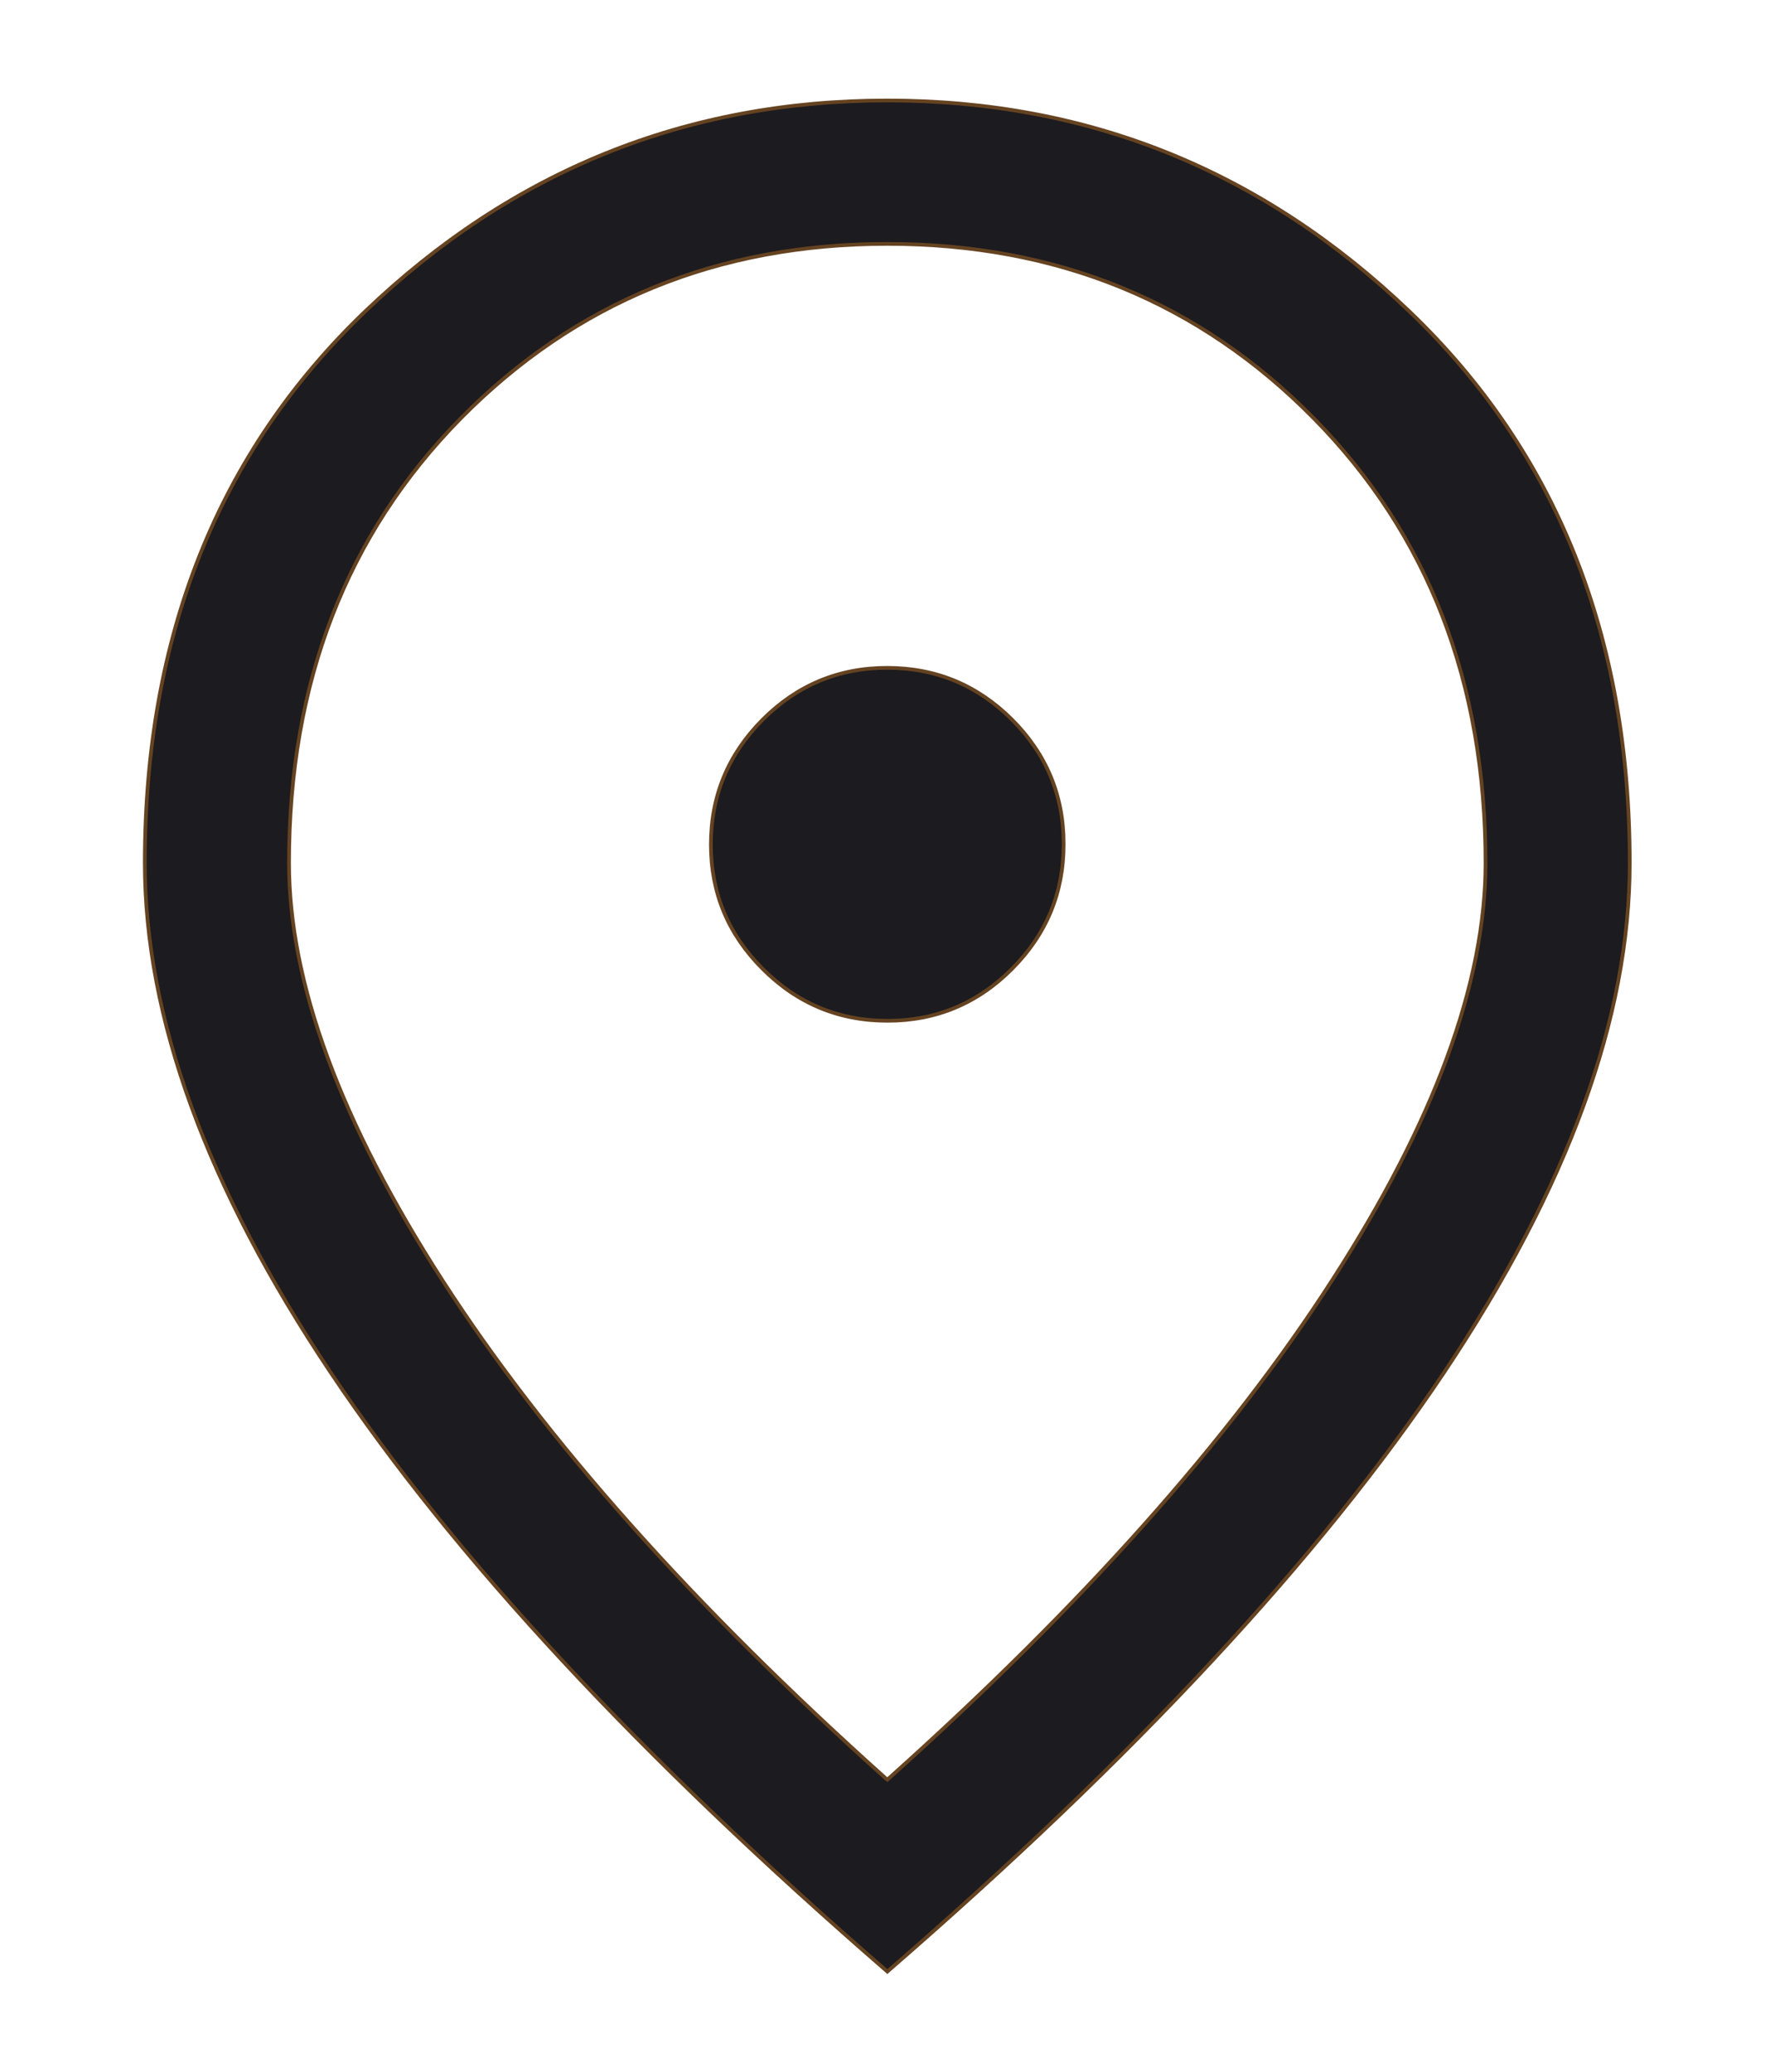 <svg width="12" height="14" viewBox="0 0 12 14" fill="none" xmlns="http://www.w3.org/2000/svg">
<path d="M5.99 12.019L5.999 12.026L6.007 12.019C7.312 10.851 8.311 9.73 9.003 8.656C9.696 7.583 10.043 6.642 10.043 5.832C10.043 4.614 9.656 3.612 8.881 2.826C8.107 2.041 7.146 1.648 5.999 1.648C4.852 1.648 3.891 2.041 3.116 2.826C2.341 3.612 1.954 4.614 1.954 5.832C1.954 6.642 2.302 7.583 2.994 8.656C3.687 9.73 4.686 10.851 5.99 12.019ZM6.842 6.547C6.609 6.781 6.328 6.898 6 6.898C5.672 6.898 5.391 6.782 5.157 6.548C4.923 6.315 4.806 6.035 4.806 5.707C4.806 5.378 4.923 5.097 5.156 4.863C5.389 4.63 5.669 4.513 5.998 4.513C6.326 4.513 6.607 4.629 6.841 4.862C7.075 5.096 7.191 5.376 7.191 5.704C7.191 6.033 7.075 6.313 6.842 6.547ZM5.999 13.323C4.326 11.873 3.071 10.523 2.235 9.274C1.397 8.023 0.979 6.876 0.979 5.832C0.979 4.297 1.476 3.055 2.468 2.105C3.461 1.155 4.638 0.679 5.999 0.679C7.36 0.679 8.536 1.155 9.529 2.105C10.522 3.055 11.018 4.297 11.018 5.832C11.018 6.876 10.6 8.023 9.763 9.274C8.927 10.523 7.672 11.873 5.999 13.323Z" fill="#1C1B1F" stroke="#654321" stroke-width="0.025"/>
</svg>
